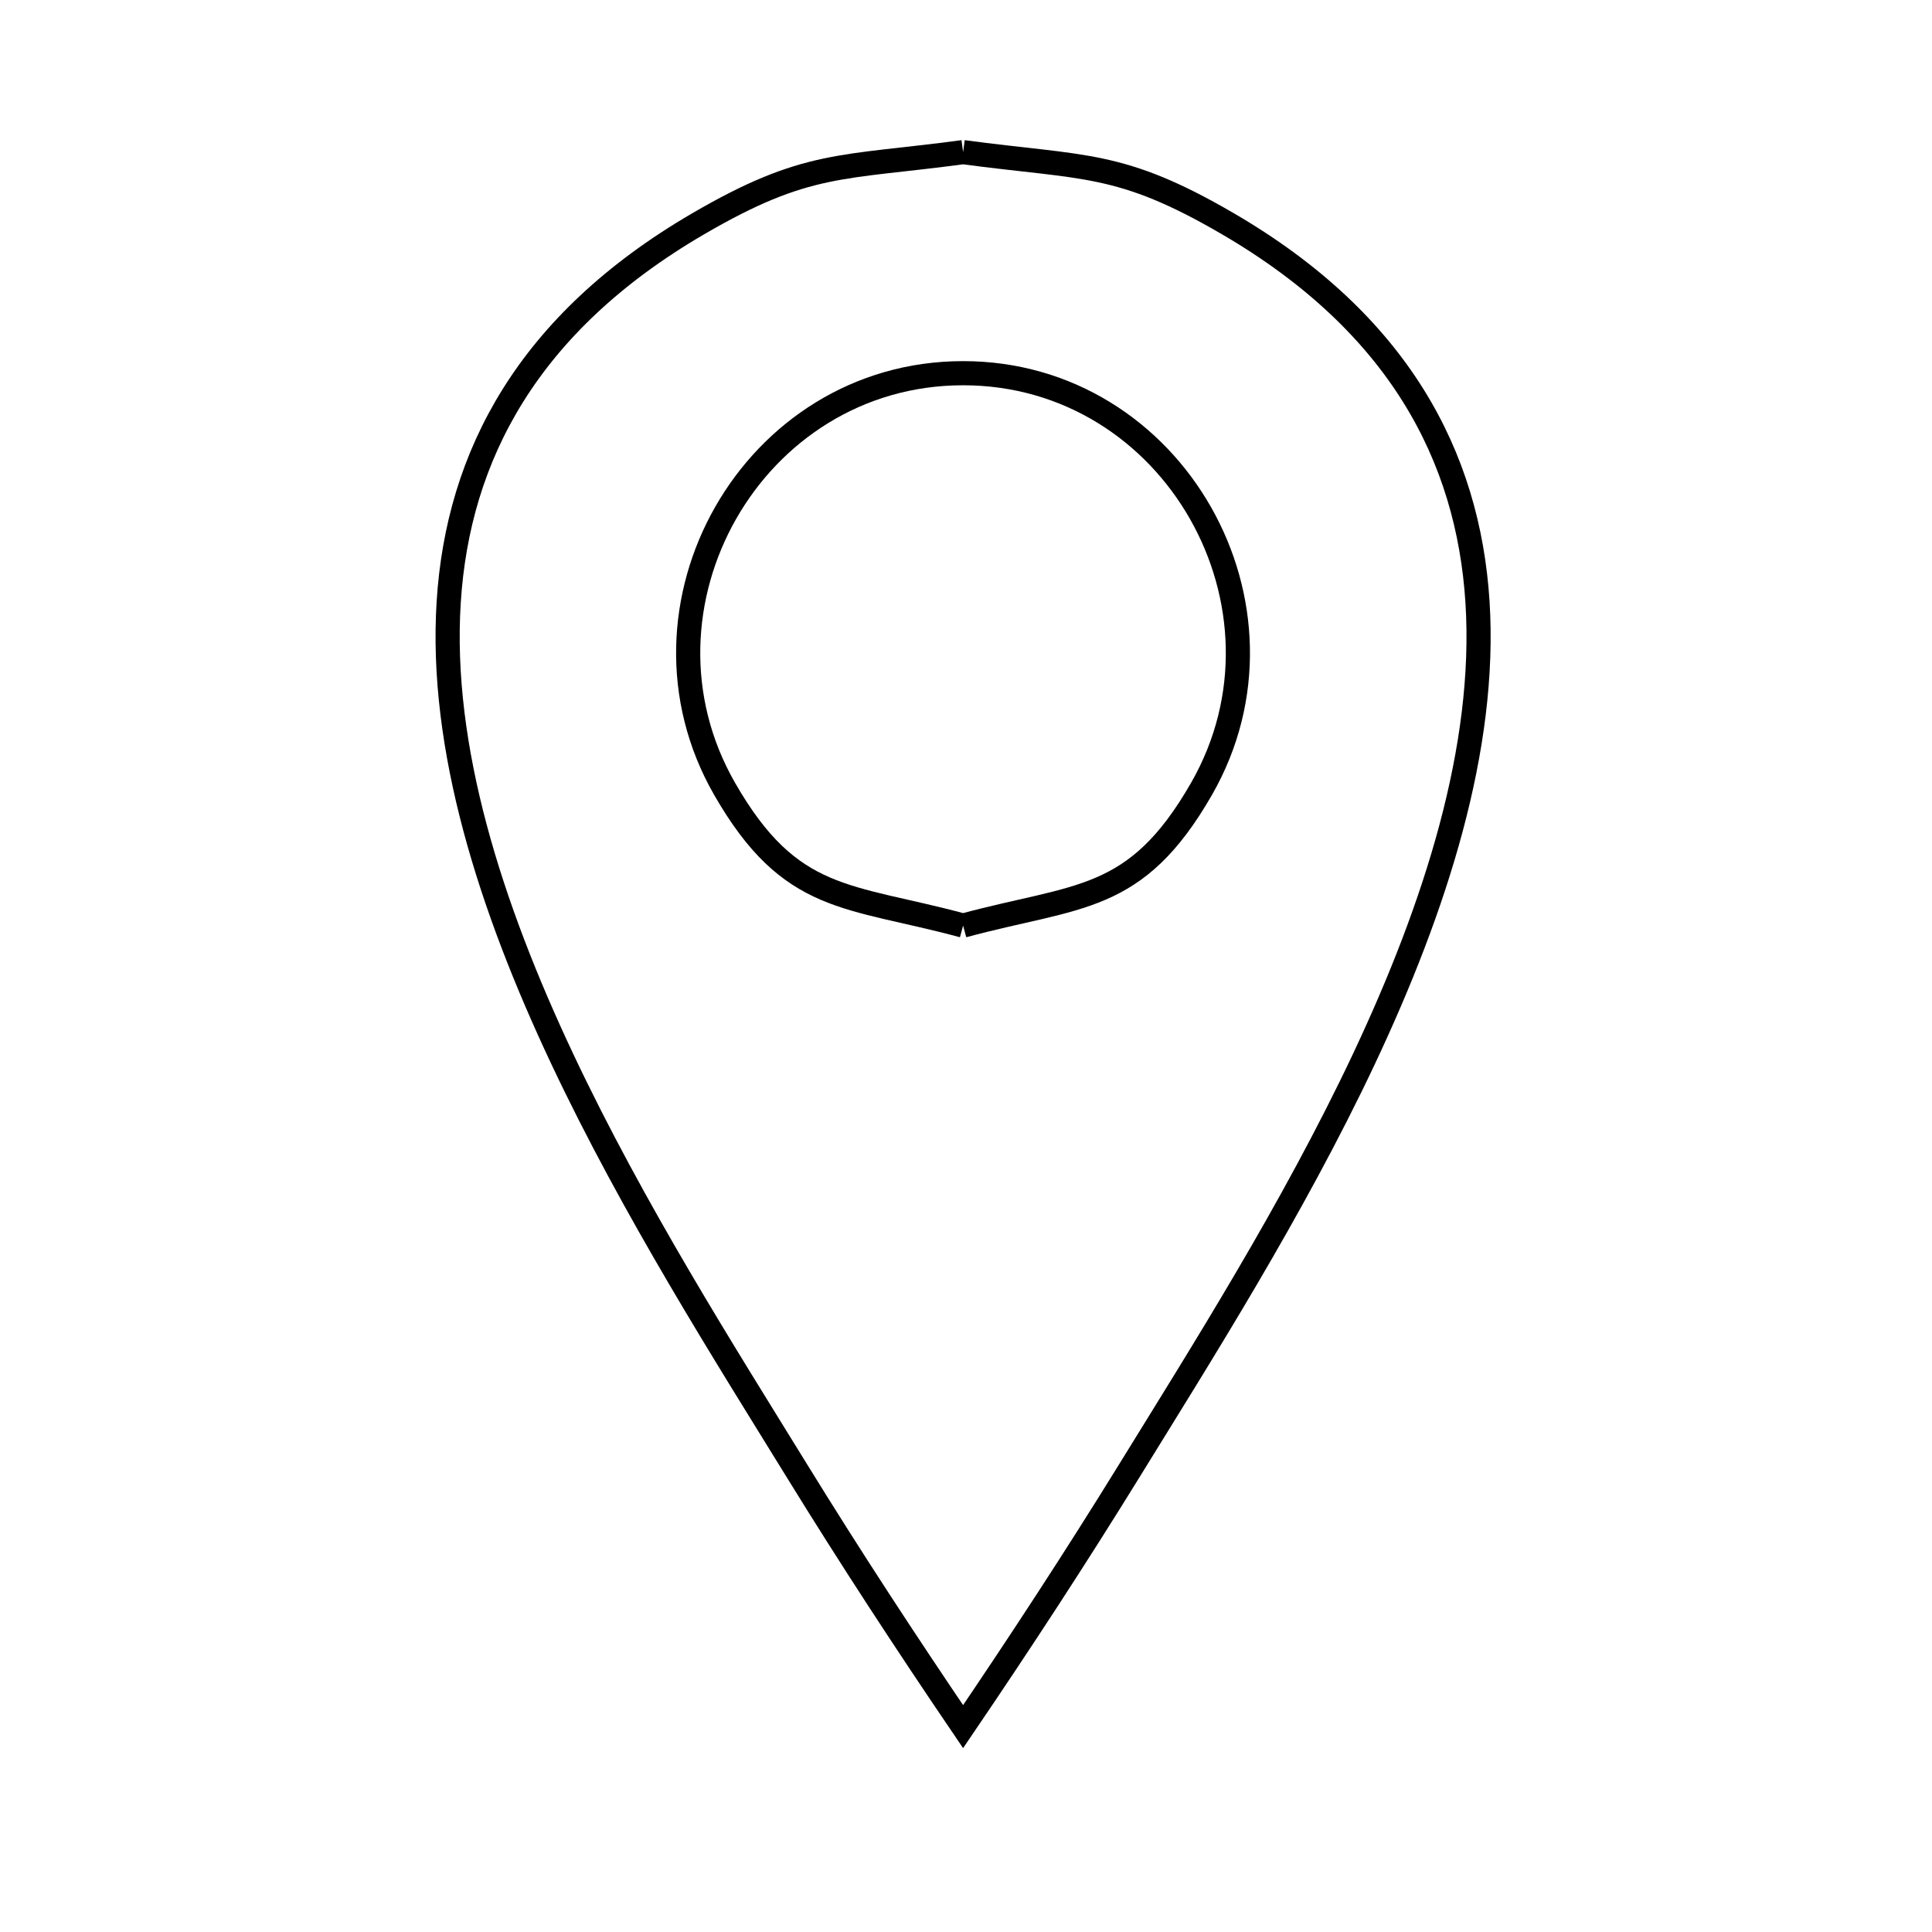 <svg xmlns="http://www.w3.org/2000/svg" viewBox="0.0 0.0 24.0 24.0" height="200px" width="200px"><path fill="none" stroke="black" stroke-width=".3" stroke-opacity="1.0"  filling="0" d="M11.964 1.89 L11.964 1.89 C13.478 2.093 13.911 1.997 15.254 2.78 C17.371 4.014 18.238 5.664 18.354 7.477 C18.469 9.29 17.833 11.265 16.946 13.149 C16.058 15.033 14.919 16.825 14.027 18.273 C13.364 19.348 12.673 20.405 11.964 21.449 L11.964 21.449 C11.255 20.405 10.563 19.348 9.901 18.273 C9.009 16.825 7.87 15.033 6.982 13.149 C6.094 11.265 5.459 9.29 5.574 7.477 C5.689 5.664 6.556 4.014 8.673 2.78 C10.017 1.997 10.449 2.093 11.964 1.89 L11.964 1.89"></path>
<path fill="none" stroke="black" stroke-width=".3" stroke-opacity="1.0"  filling="0" d="M11.964 11.498 L11.964 11.498 C10.532 11.111 9.82 11.227 9.001 9.799 C7.707 7.543 9.343 4.636 11.964 4.636 C14.585 4.636 16.218 7.544 14.926 9.799 C14.107 11.227 13.395 11.111 11.964 11.498 L11.964 11.498"></path></svg>